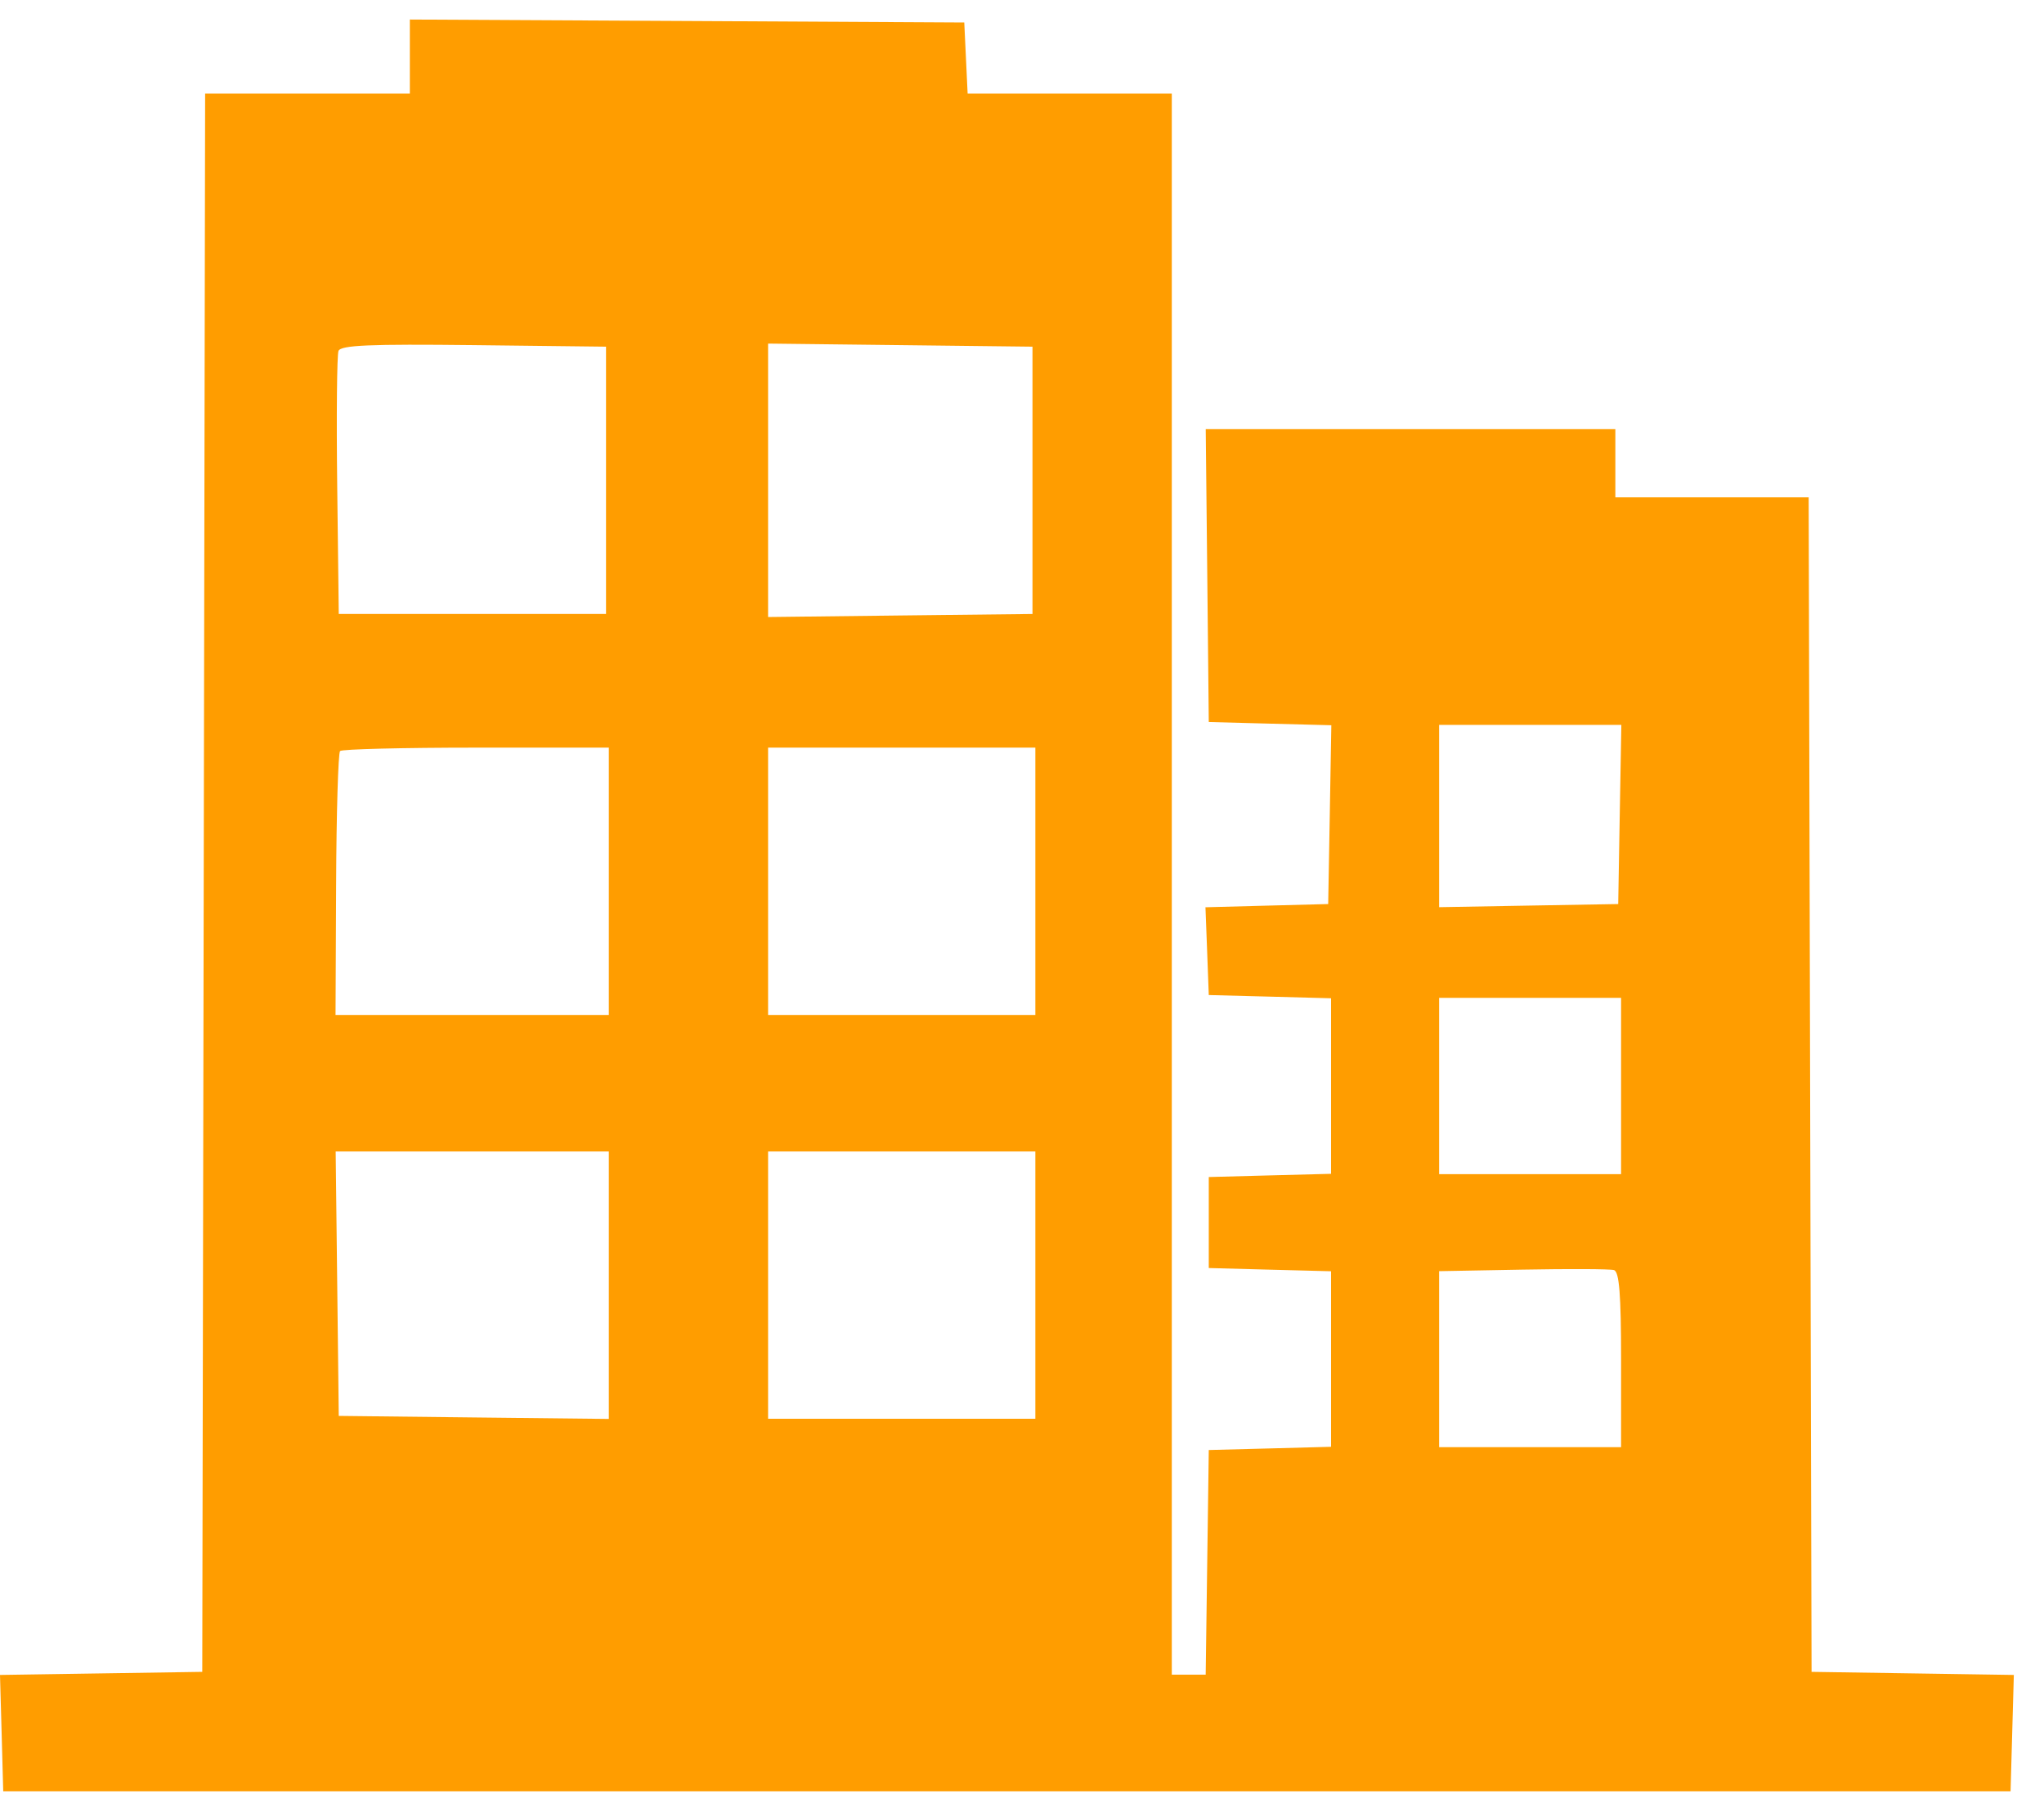 <svg width="45" height="40" viewBox="0 0 45 40" fill="none" xmlns="http://www.w3.org/2000/svg">
<path fill-rule="evenodd" clip-rule="evenodd" d="M9.023 1.245V2.06H6.77H4.516L4.485 19.43L4.453 36.801L2.226 36.835L0 36.869L0.036 38.149L0.071 39.43H22.168H44.264L44.3 38.149L44.336 36.869L42.109 36.835L39.883 36.801L39.851 23.875L39.819 10.948H37.691H35.563V10.197V9.446H31.054H26.545L26.579 12.67L26.612 15.893L27.961 15.929L29.31 15.964L29.276 17.932L29.241 19.9L27.89 19.935L26.539 19.971L26.576 20.937L26.612 21.903L27.958 21.938L29.304 21.974V23.906V25.838L27.958 25.873L26.612 25.909V26.91V27.912L27.958 27.948L29.304 27.983V29.915V31.847L27.958 31.883L26.612 31.918L26.578 34.391L26.544 36.863H26.171H25.798V19.461V2.06H23.551H21.303L21.266 1.277L21.229 0.495L15.126 0.462L9.023 0.43V1.245ZM7.452 7.725C7.418 7.814 7.405 9.153 7.424 10.701L7.458 13.515H10.4H13.342V10.573V7.631L10.428 7.597C8.138 7.571 7.501 7.598 7.452 7.725ZM16.91 10.573V13.582L19.82 13.548L22.731 13.515V10.573V7.631L19.82 7.597L16.91 7.563V10.573ZM31.683 17.962V19.969L33.654 19.934L35.626 19.9L35.66 17.928L35.695 15.956H33.689H31.683V17.962ZM7.487 16.532C7.446 16.573 7.406 17.897 7.4 19.474L7.387 22.341H10.396H13.404V19.399V16.457H10.483C8.876 16.457 7.528 16.49 7.487 16.532ZM16.91 19.399V22.341H19.852H22.794V19.399V16.457H19.852H16.91V19.399ZM31.683 23.906V25.846H33.686H35.689V23.906V21.965H33.686H31.683V23.906ZM7.424 28.256L7.458 31.167L10.431 31.201L13.404 31.234V28.29V25.346H10.397H7.39L7.424 28.256ZM16.91 28.288V31.23H19.852H22.794V28.288V25.346H19.852H16.91V28.288ZM33.529 27.947L31.683 27.981V29.918V31.855H33.686H35.689V29.928C35.689 28.494 35.649 27.99 35.532 27.957C35.446 27.932 34.545 27.928 33.529 27.947Z" fill="#FF9D00"/>
</svg>
